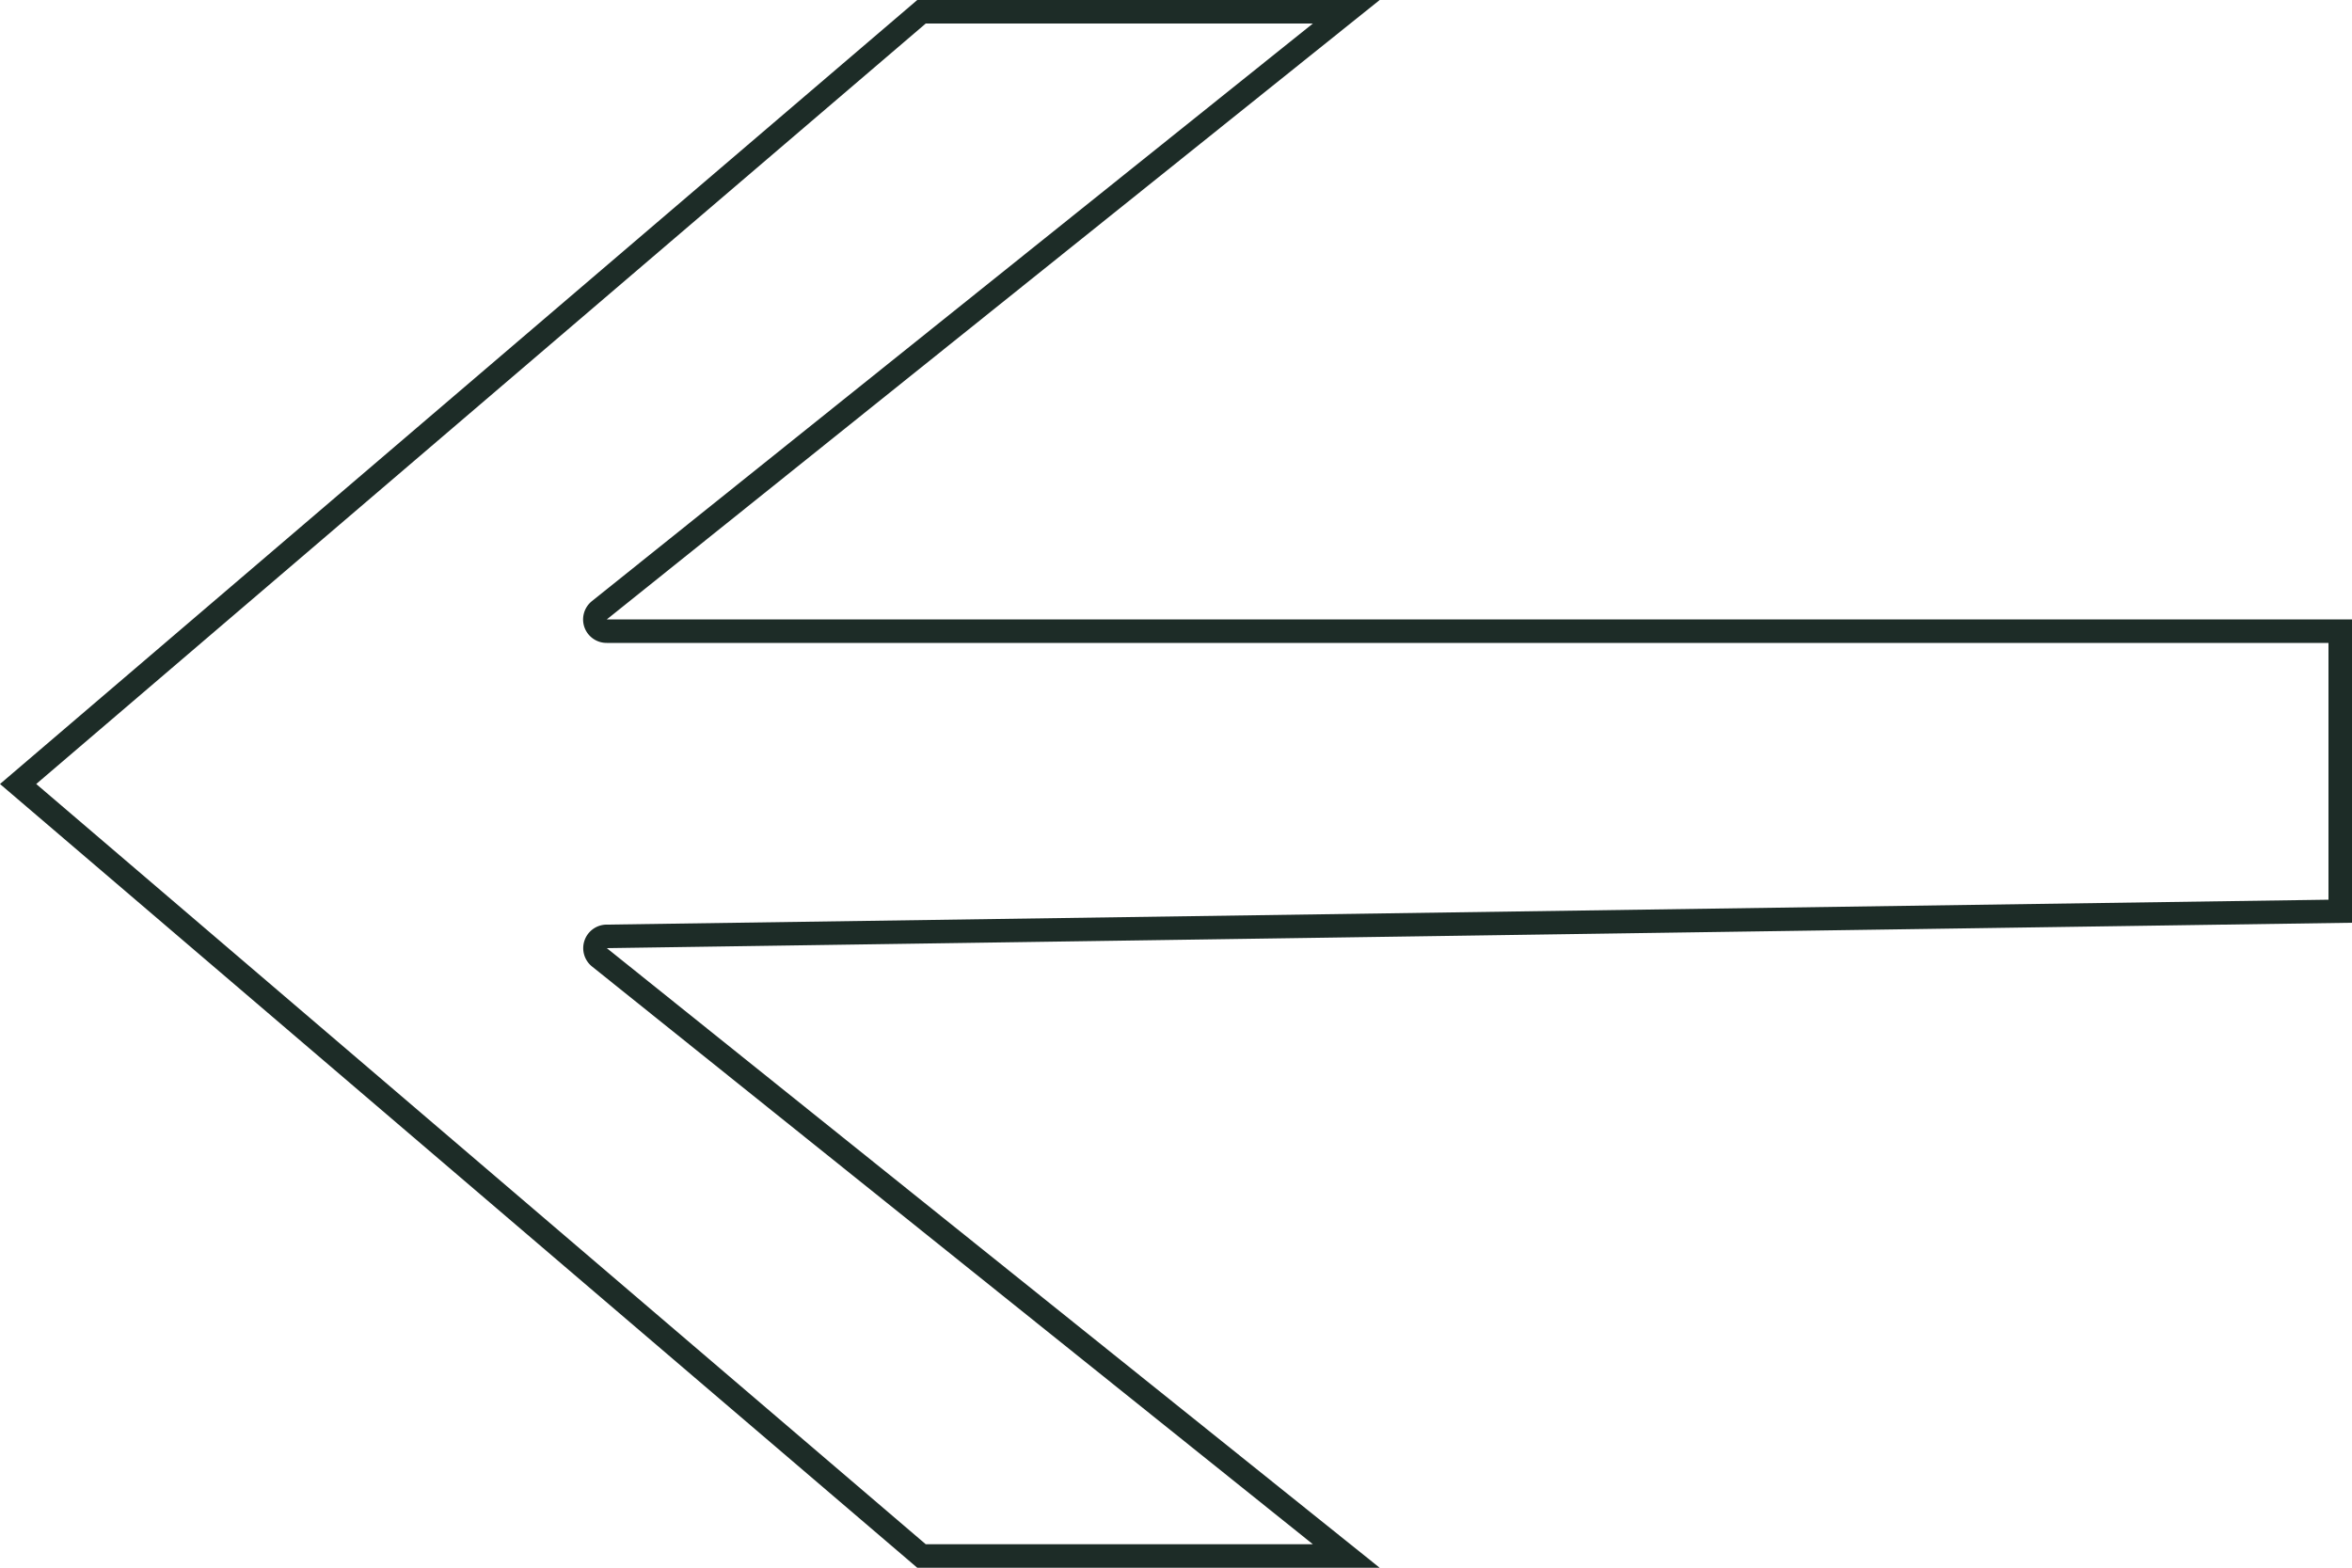 <svg data-name="Layer 1" xmlns="http://www.w3.org/2000/svg" viewBox="0 0 100 66.67"><path d="M55.82 1L25.17 25.56a1 1 0 00-.32 1.12 1 1 0 00.95.66H99v10.92l-73.22 1.06a1 1 0 00-.93.68 1 1 0 00.32 1.1l30.65 24.57H39.36L1.54 33.34 39.36 1h16.46m2.84-1H39L0 33.34l39 33.33h19.66L25.8 40.32l74.2-1.08v-12.9H25.8L58.66 0z" fill="#1d2c27"/></svg>